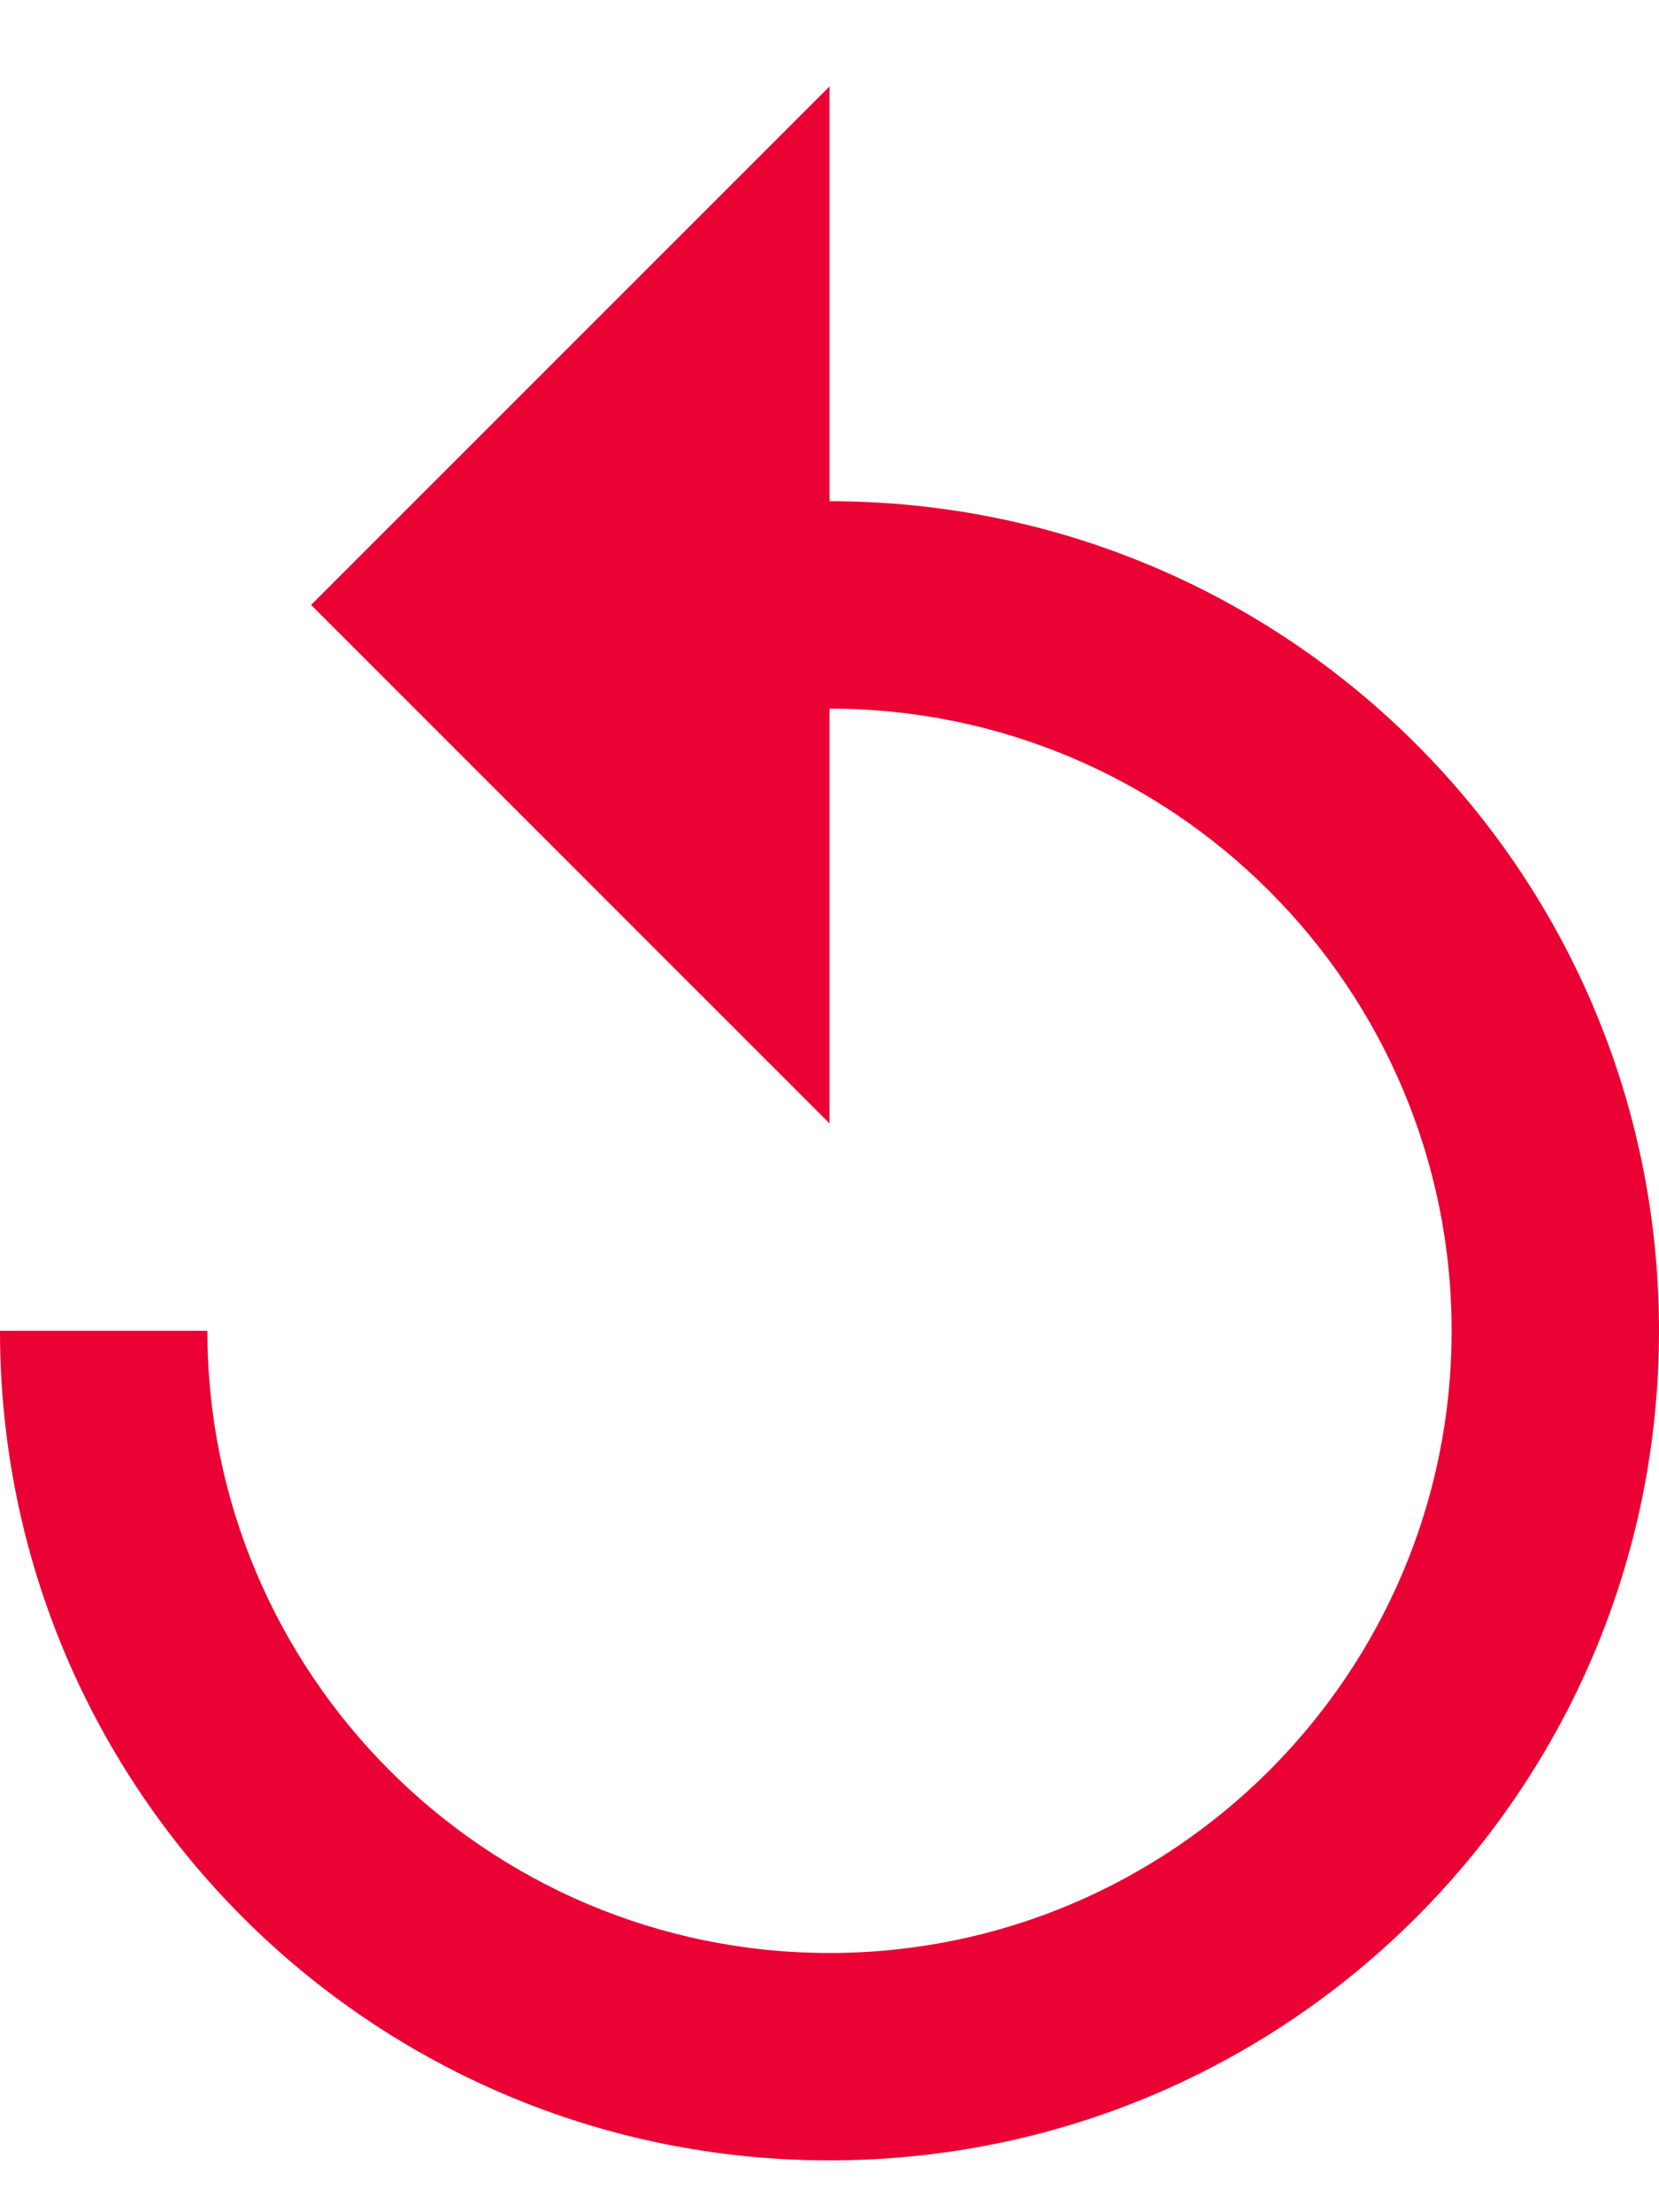 <svg width="12" height="16" viewBox="0 0 12 16" fill="none" xmlns="http://www.w3.org/2000/svg">
<path d="M6 3.625V0.625L2.25 4.375L6 8.125V5.125C8.482 5.125 10.5 7.143 10.5 9.625C10.5 12.107 8.482 14.125 6 14.125C3.518 14.125 1.5 12.107 1.5 9.625H0C0 12.94 2.685 15.625 6 15.625C9.315 15.625 12 12.94 12 9.625C12 6.31 9.315 3.625 6 3.625Z" fill="#EA0234"/>
</svg>
